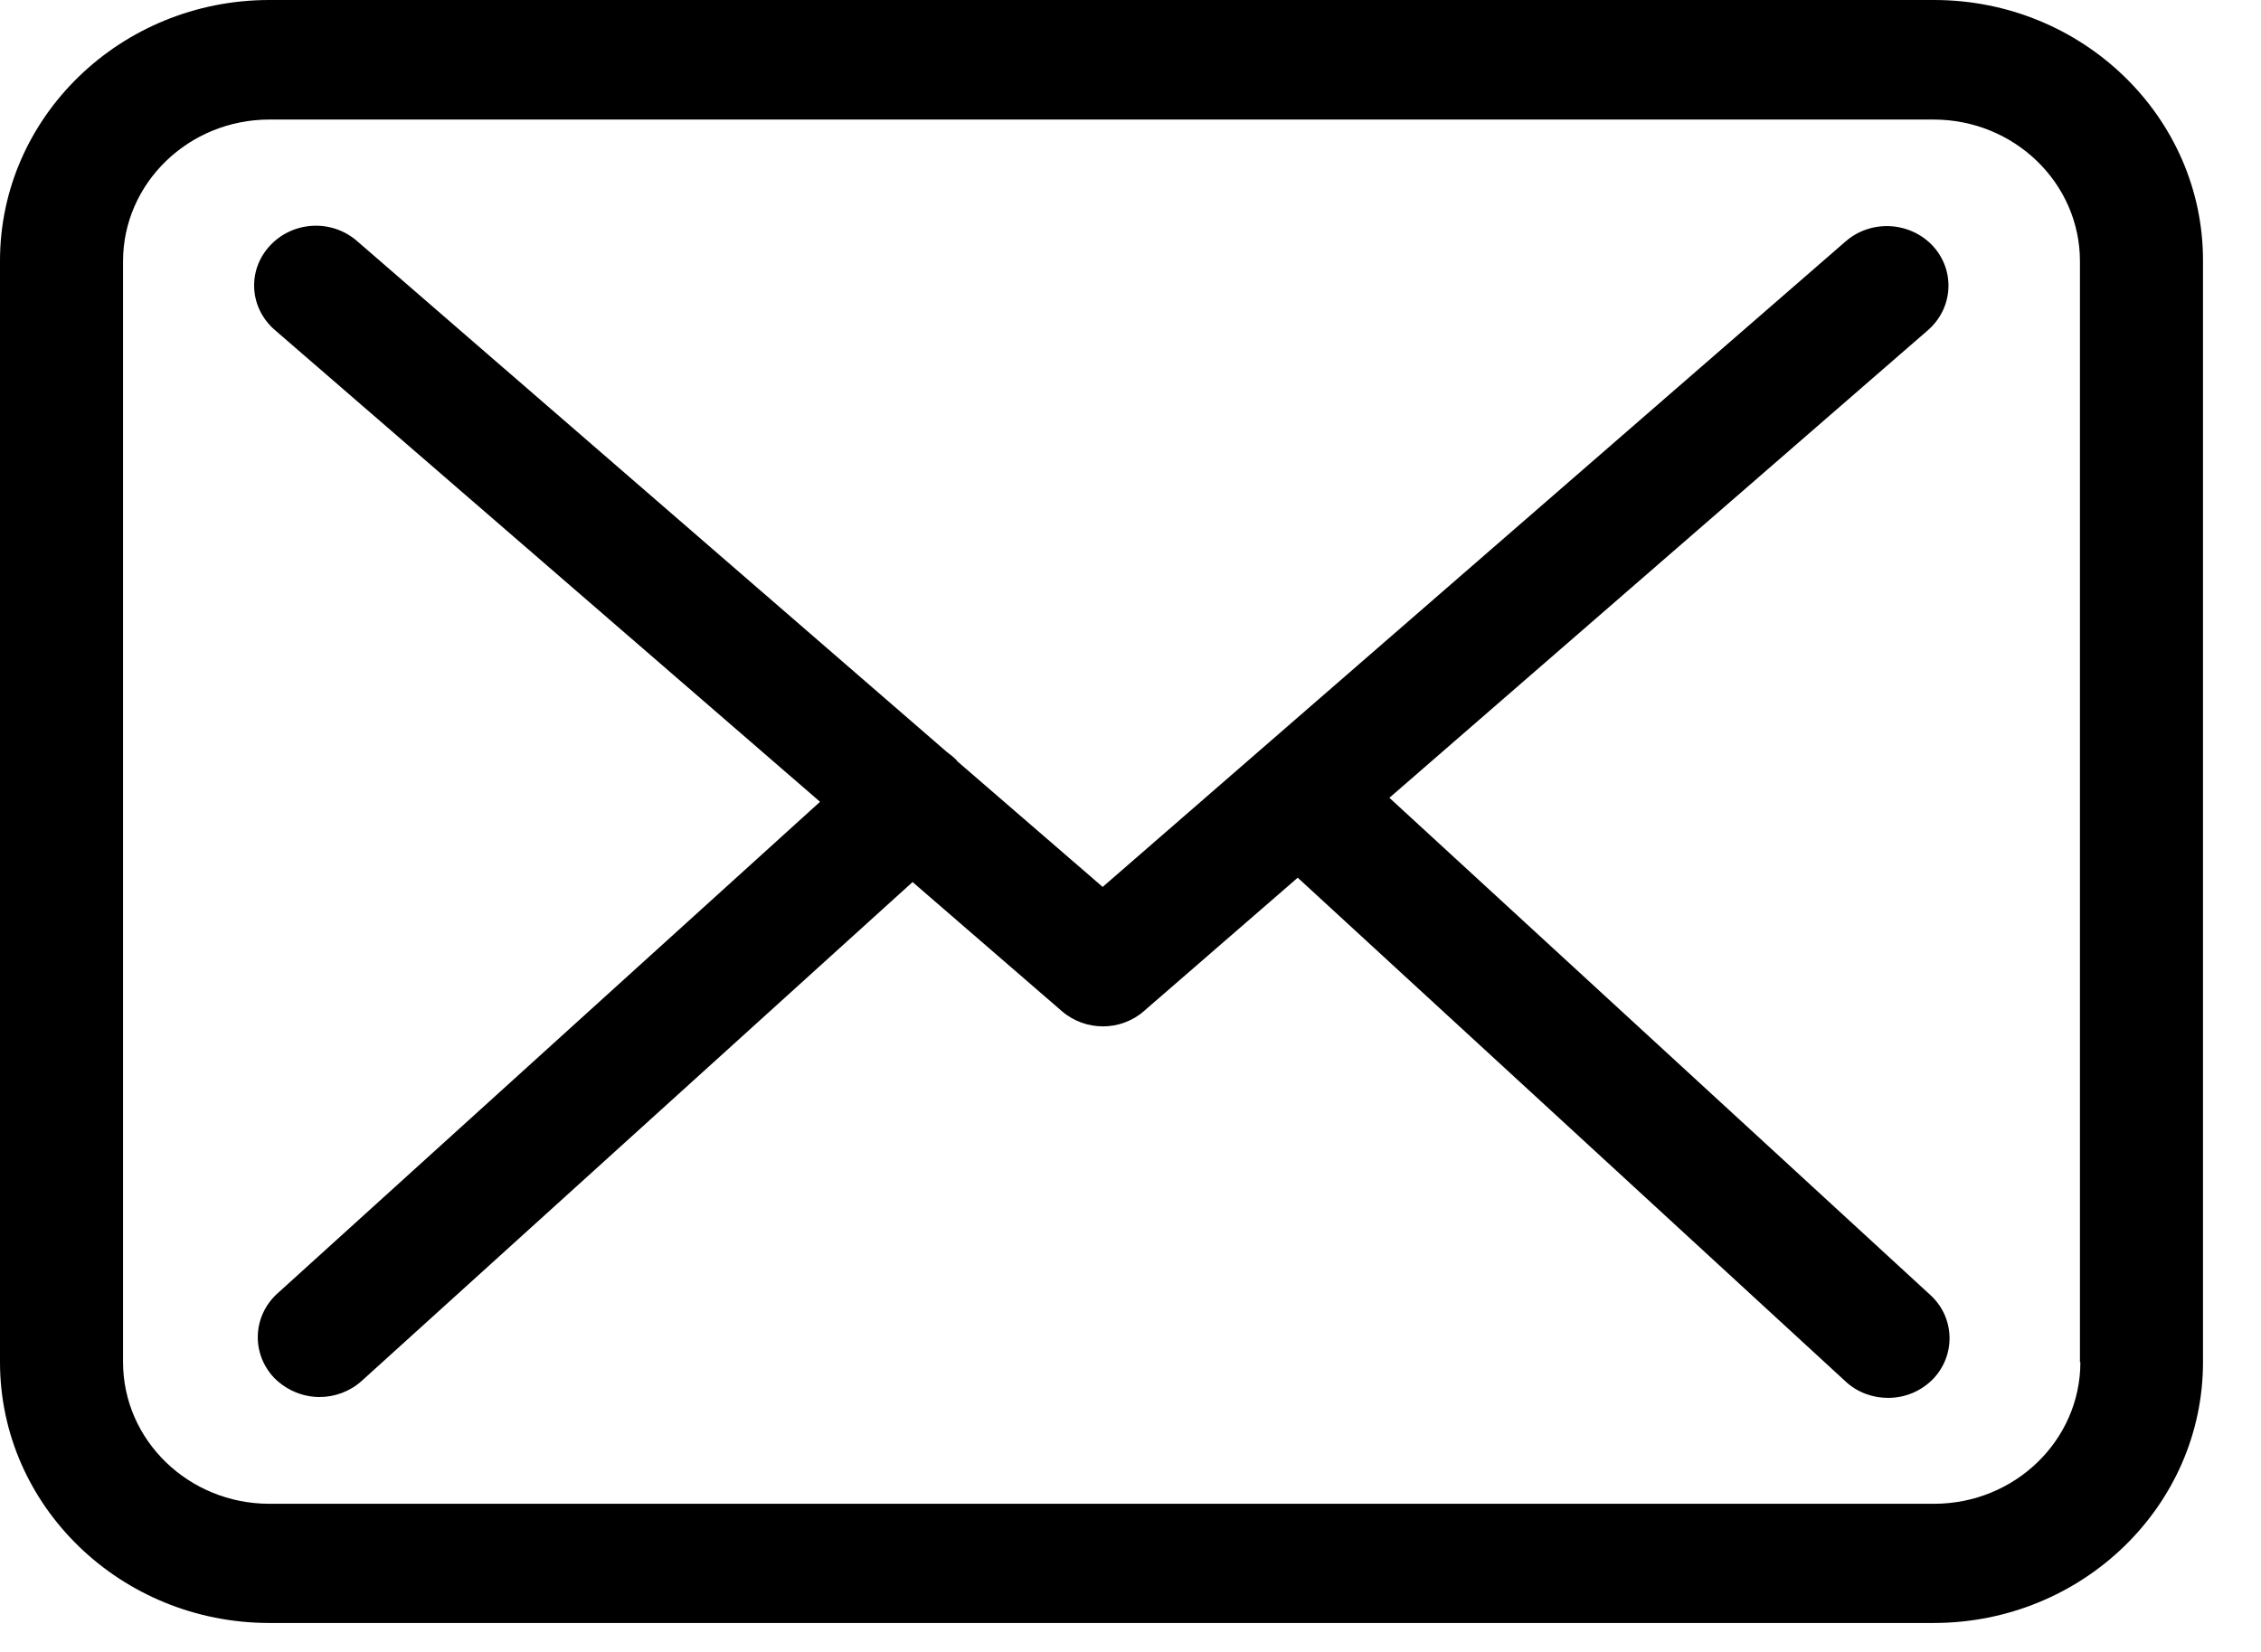 <svg width="26" height="19" viewBox="0 0 26 19" fill="none" xmlns="http://www.w3.org/2000/svg">
<path d="M22.241 0H3.098C1.389 0 0 1.345 0 2.999V15.667C0 17.322 1.389 18.667 3.098 18.667H22.235C23.944 18.667 25.333 17.322 25.333 15.667V3.005C25.339 1.35 23.95 0 22.241 0ZM23.923 15.667C23.923 16.566 23.169 17.296 22.241 17.296H3.098C2.17 17.296 1.415 16.566 1.415 15.667V3.005C1.415 2.106 2.17 1.375 3.098 1.375H22.235C23.163 1.375 23.918 2.106 23.918 3.005V15.667H23.923Z" fill="currentColor"/>
<path d="M15.977 9.176L22.172 3.796C22.461 3.542 22.487 3.111 22.225 2.827C21.963 2.548 21.517 2.522 21.224 2.776L12.68 10.201L11.013 8.76C11.008 8.755 11.002 8.75 11.002 8.745C10.966 8.709 10.929 8.679 10.887 8.648L4.104 2.771C3.811 2.517 3.365 2.543 3.103 2.827C2.841 3.111 2.867 3.542 3.161 3.796L9.43 9.222L3.187 14.88C2.904 15.139 2.888 15.571 3.155 15.85C3.297 15.992 3.486 16.068 3.674 16.068C3.847 16.068 4.02 16.007 4.157 15.885L10.494 10.145L12.213 11.632C12.35 11.749 12.517 11.805 12.685 11.805C12.853 11.805 13.026 11.744 13.157 11.627L14.923 10.095L21.224 15.89C21.36 16.017 21.538 16.078 21.711 16.078C21.9 16.078 22.083 16.007 22.225 15.865C22.492 15.591 22.482 15.155 22.199 14.896L15.977 9.176Z" fill="currentColor"/>
</svg>

